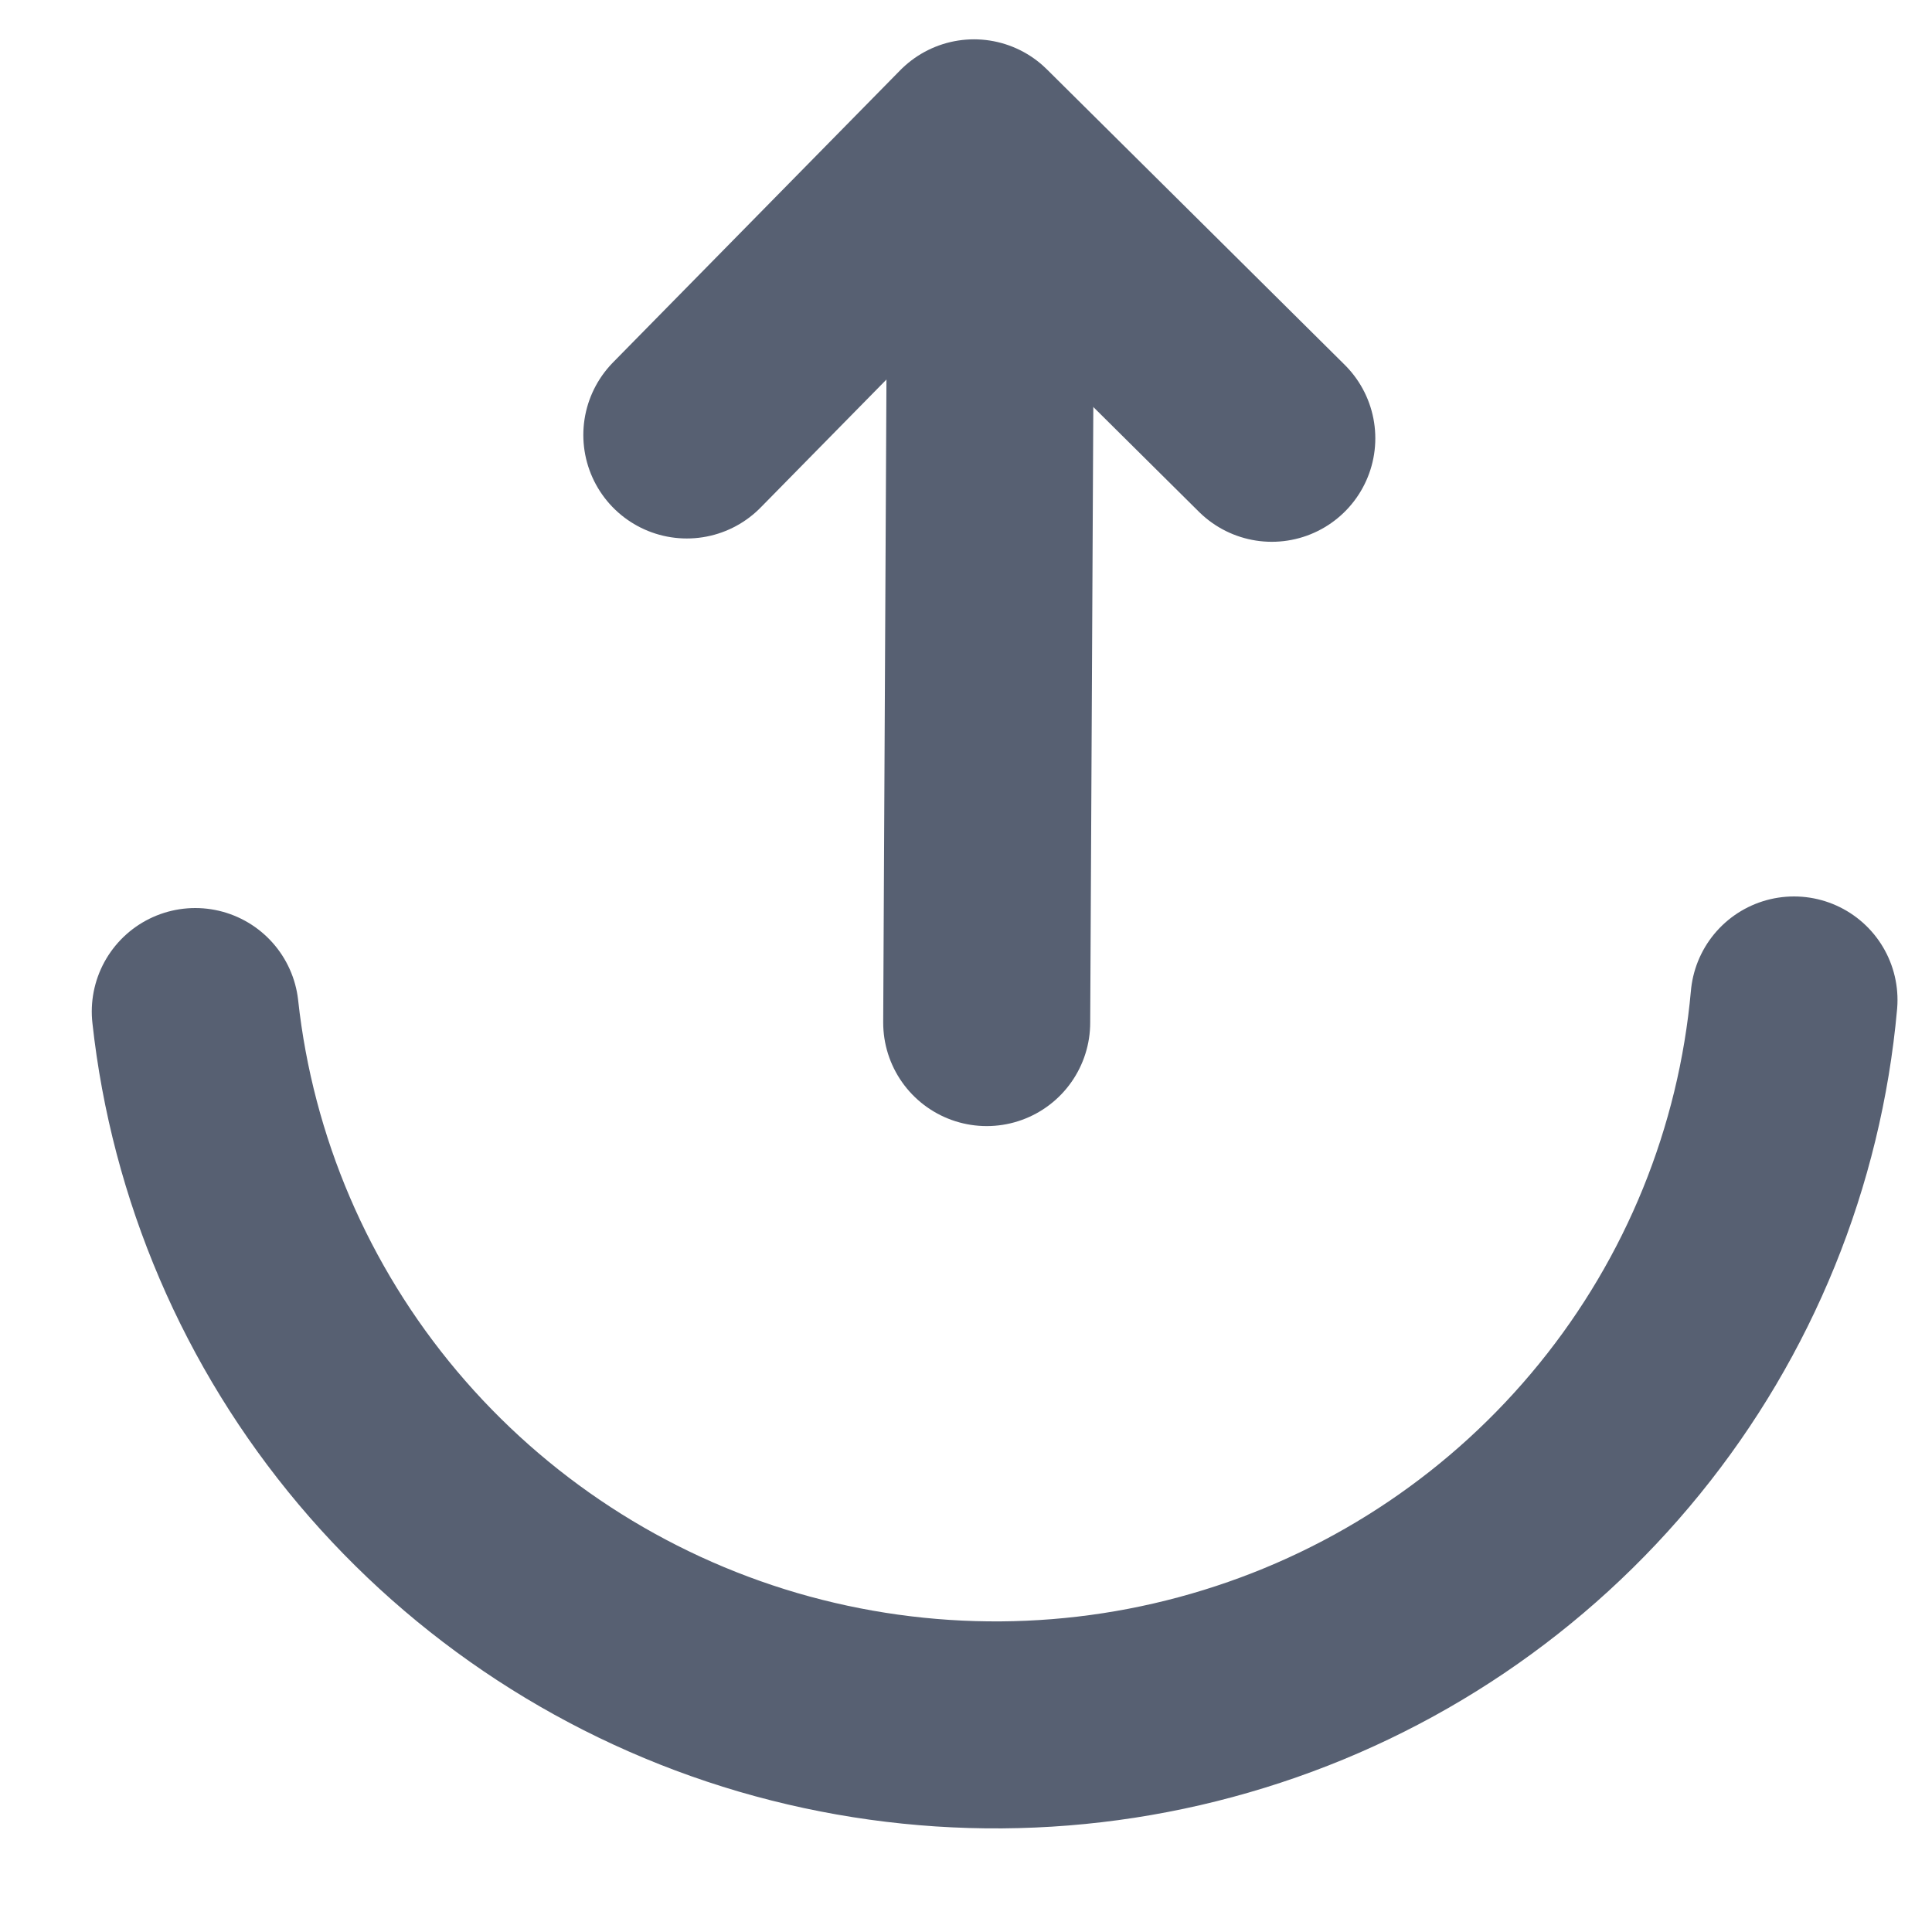 <svg width="14" height="14" viewBox="0 0 14 14" fill="none" xmlns="http://www.w3.org/2000/svg">
<path d="M13 7.246C12.898 8.384 12.458 9.466 11.736 10.354C11.014 11.243 10.043 11.899 8.944 12.238C7.846 12.578 6.67 12.586 5.565 12.263C4.46 11.939 3.477 11.297 2.738 10.419C1.999 9.541 1.539 8.466 1.415 7.33" stroke="#576072" stroke-width="1.5" stroke-linecap="round"/>
<path d="M7.178 1.878L7.15 7.41" stroke="#576072" stroke-width="1.5" stroke-linecap="round" stroke-linejoin="round"/>
<path d="M4.977 3.152L7.058 1.035L9.216 3.176" stroke="#576072" stroke-width="1.5" stroke-linecap="round" stroke-linejoin="round"/>
</svg>
